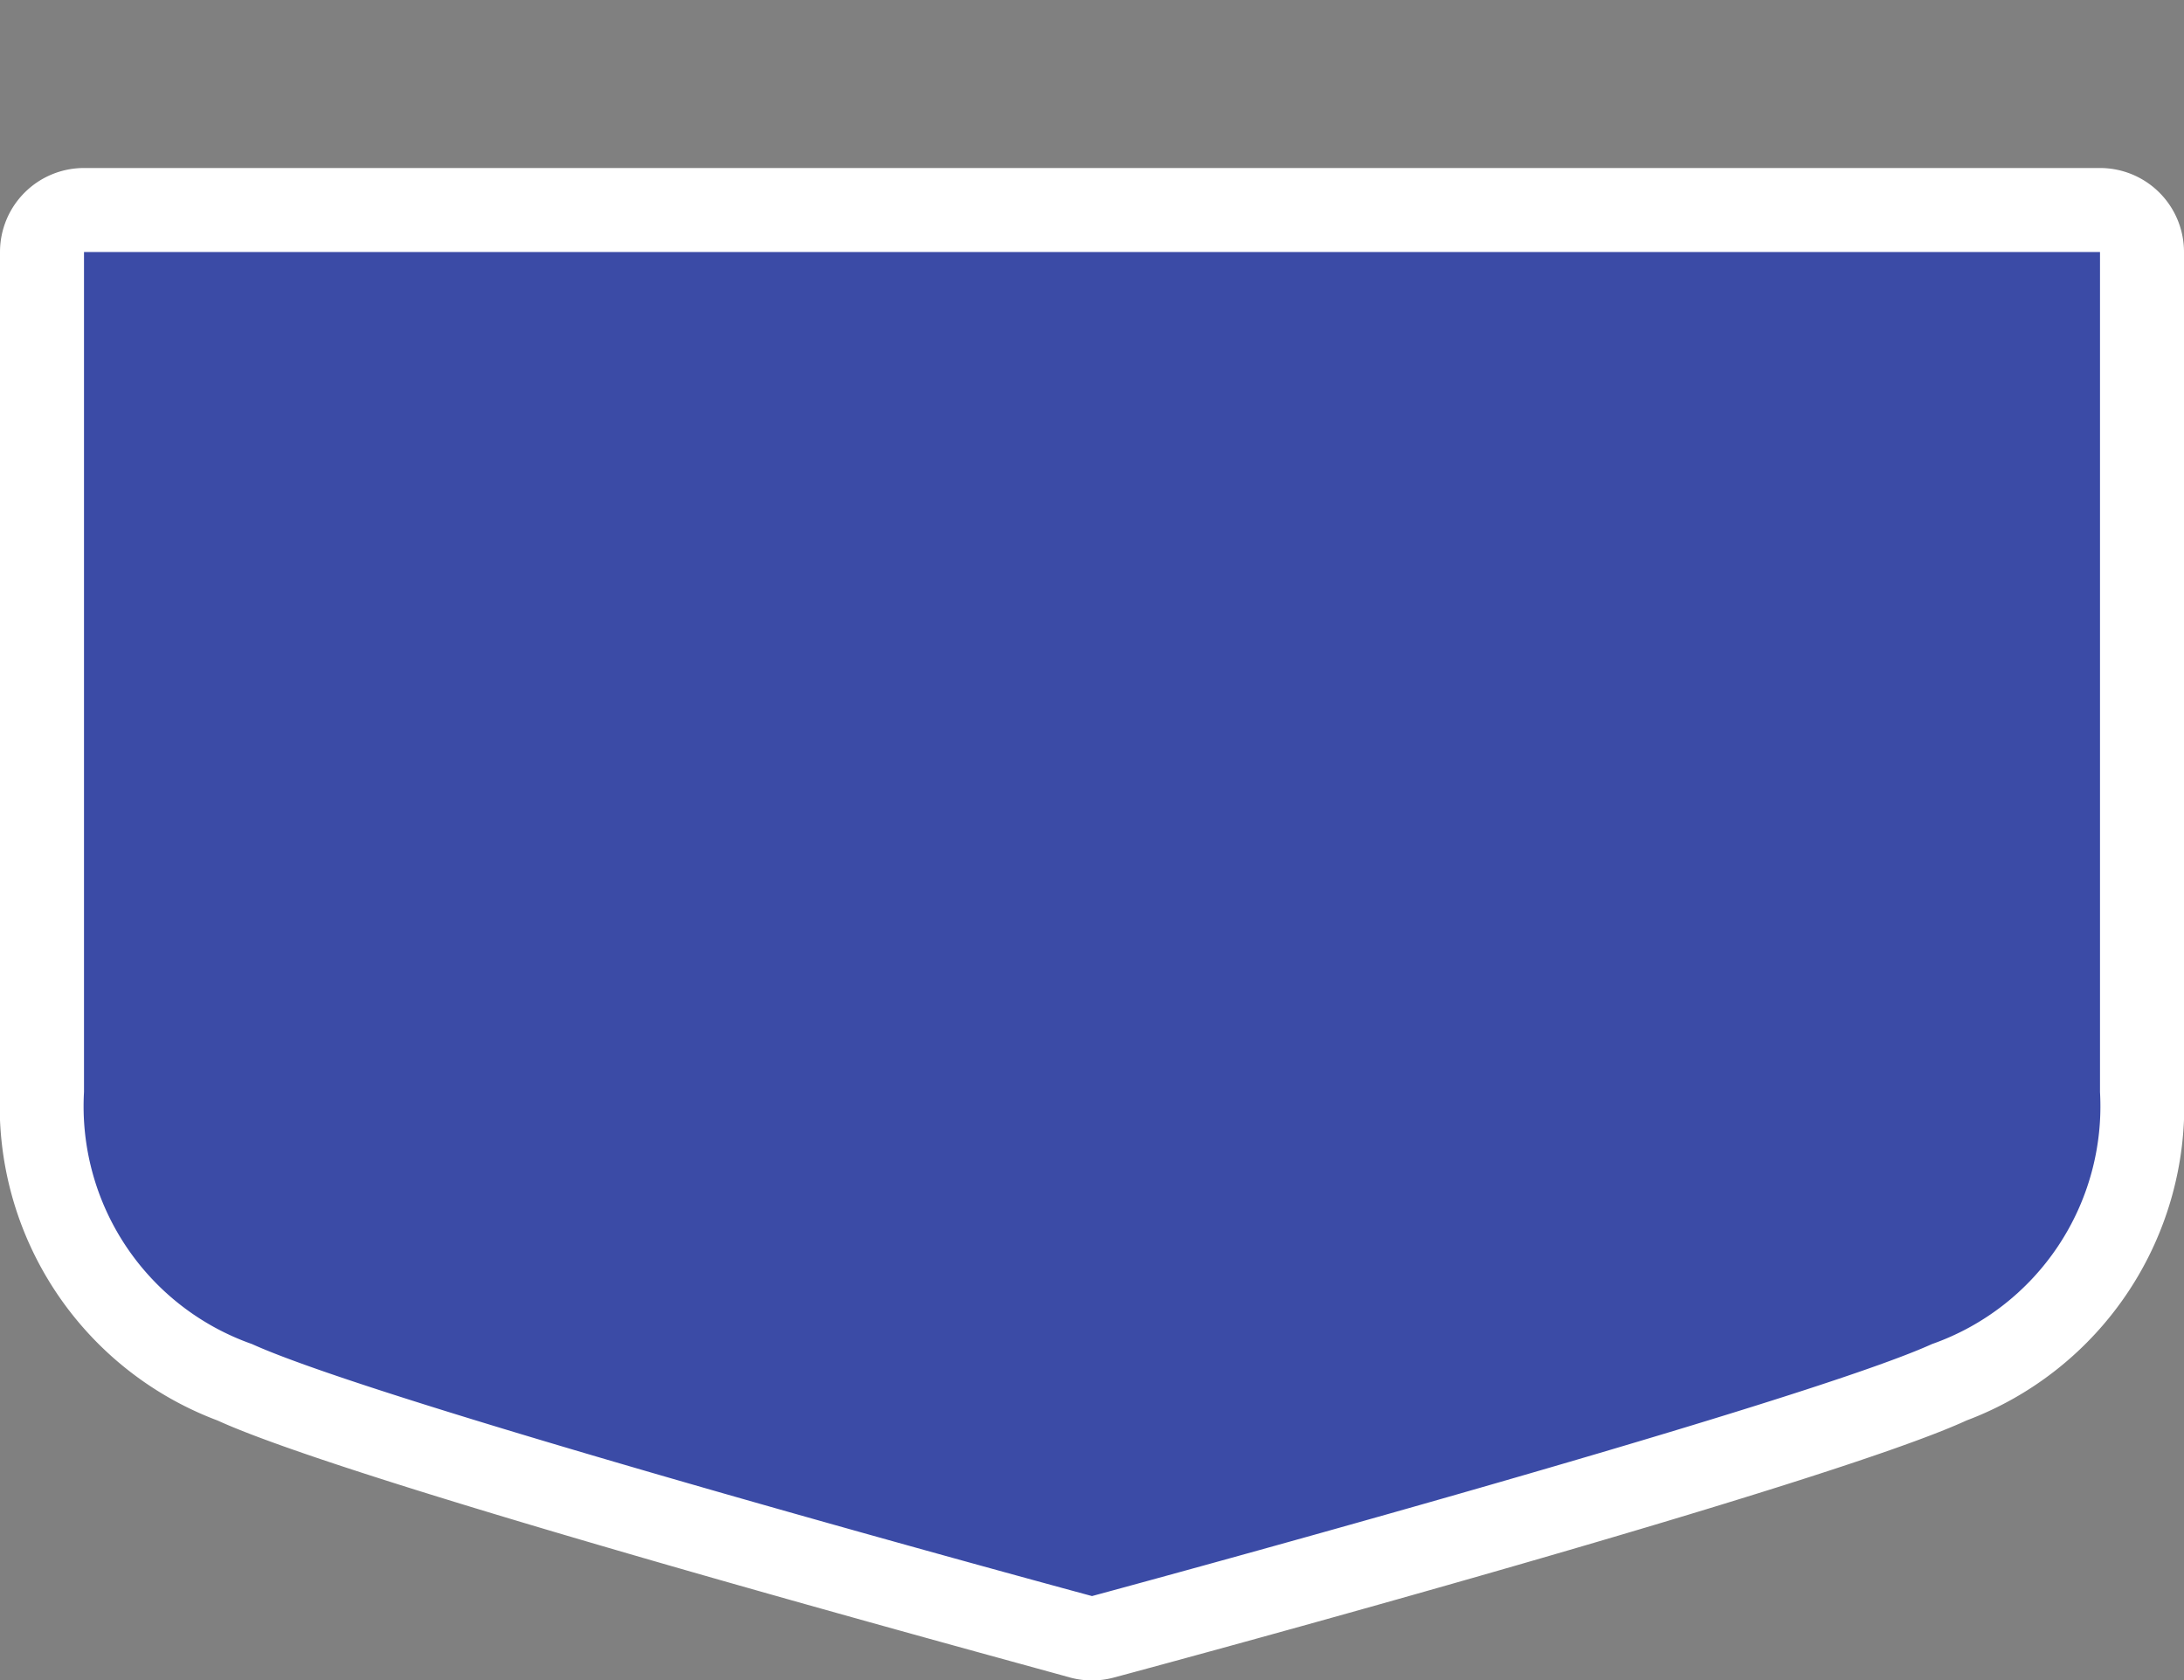 <svg xmlns="http://www.w3.org/2000/svg" width="26" height="20" viewBox="0 0 26 20">
  <rect x="0" y="0" width="26" height="20" fill="#808080" stroke="none"/>
  <title>hu-motorway</title>
  <rect width="26" height="20" fill="none"/>
  <g>
    <path d="M13,19.5l-0.13,0c-0.34-.09-8.43-2.28-10.08-3A3.43,3.43,0,0,1,.5,13V3A0.5,0.5,0,0,1,1,2.5H25a0.5,0.5,0,0,1,.5.5V13a3.43,3.43,0,0,1-2.29,3.46c-1.65.75-9.73,2.94-10.08,3Z" fill="#3b4ba6"/>
    <path d="M25,3V13a3,3,0,0,1-2,3c-1.63.74-10,3-10,3S4.63,16.74,3,16a3,3,0,0,1-2-3V3H25m0-1H1A1,1,0,0,0,0,3V13a4,4,0,0,0,2.59,3.91c1.66,0.76,9.29,2.82,10.15,3.06a1,1,0,0,0,.52,0c0.86-.23,8.5-2.3,10.15-3.06A4,4,0,0,0,26,13V3a1,1,0,0,0-1-1h0Z" fill="#fff"/>
  </g>
</svg>
